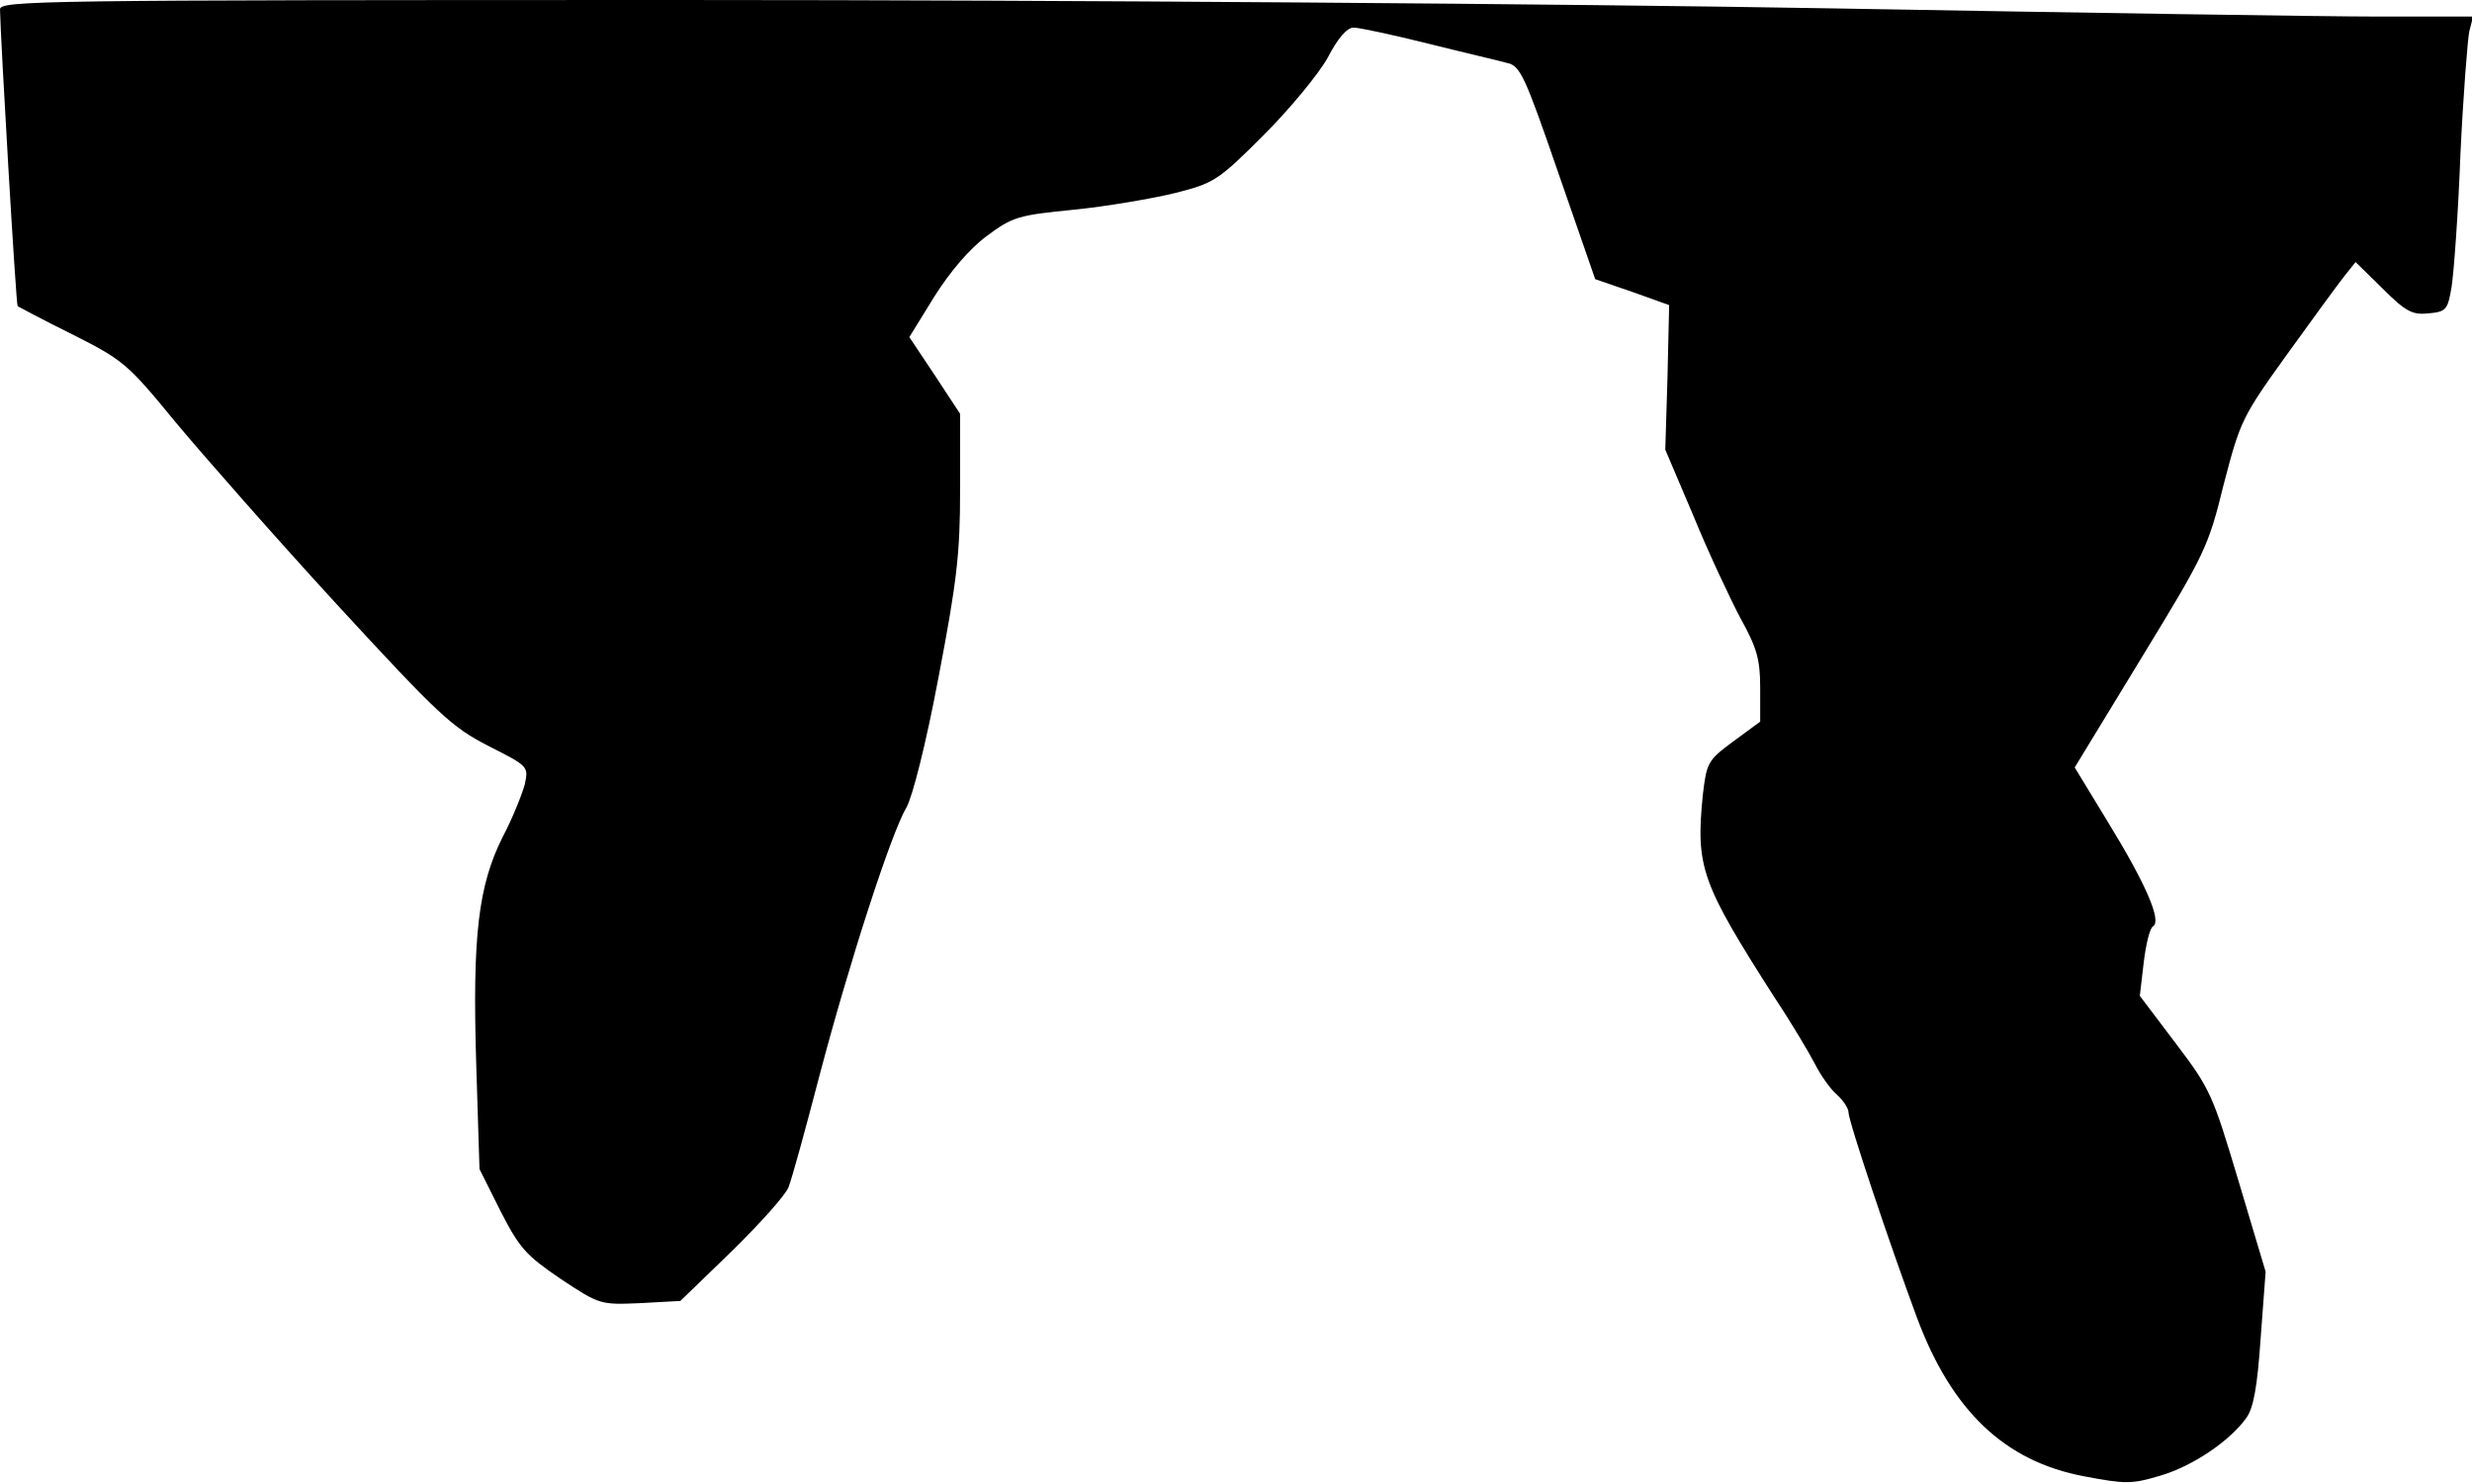 <?xml version="1.0" standalone="no"?>
<!DOCTYPE svg PUBLIC "-//W3C//DTD SVG 20010904//EN"
 "http://www.w3.org/TR/2001/REC-SVG-20010904/DTD/svg10.dtd">
<svg version="1.0" xmlns="http://www.w3.org/2000/svg"
 width="448pt" height="269pt" viewBox="0 0 448 269"
 preserveAspectRatio="xMidYMid meet">
<g transform="translate(0,269) scale(0.1,-0.1)"
fill="#000000" stroke="none">
<path fill="#000000" stroke="none" d="M0 2673 c1 -54 29 -536 32 -538 2 -1
46 -25 99 -51 93 -47 100 -53 187 -159 50 -60 181 -209 292 -330 186 -202 209
-223 275 -257 73 -37 73 -37 66 -70 -5 -18 -22 -61 -40 -95 -44 -88 -55 -178
-48 -410 l6 -192 38 -76 c35 -68 46 -80 109 -123 71 -47 72 -47 144 -44 l73 4
92 89 c51 50 98 102 104 117 6 15 31 106 56 202 54 205 130 440 158 487 11 20
35 114 58 236 33 173 39 222 39 340 l0 137 -46 70 -46 69 45 73 c29 46 64 87
95 110 47 35 57 38 159 48 59 6 141 20 182 30 71 18 78 22 161 105 47 47 99
110 116 140 18 35 35 55 47 55 10 0 71 -13 135 -29 64 -16 129 -31 143 -35 24
-5 32 -22 93 -199 l67 -193 67 -23 67 -24 -3 -131 -4 -131 51 -120 c27 -66 66
-149 85 -185 30 -54 36 -75 36 -127 l0 -61 -49 -36 c-46 -34 -48 -38 -55 -97
-13 -131 -3 -159 130 -367 30 -45 62 -99 73 -120 10 -20 28 -46 40 -56 12 -11
21 -25 21 -32 0 -16 75 -240 124 -372 63 -169 159 -261 304 -288 73 -14 86
-14 136 1 59 17 127 63 157 105 13 18 20 56 26 145 l9 120 -49 164 c-47 157
-51 167 -114 250 l-65 86 7 60 c4 33 11 63 17 66 16 10 -13 77 -83 191 l-59
97 120 197 c116 190 122 202 150 316 30 115 33 122 115 236 46 64 93 128 104
142 l20 25 49 -48 c42 -42 54 -48 83 -45 32 3 35 6 42 48 4 25 12 133 16 240
5 107 13 207 16 223 l7 27 -173 0 c-96 0 -545 7 -999 15 -457 8 -1379 15
-2067 15 -1177 0 -1243 -1 -1243 -17z"/>
</g>
</svg>
